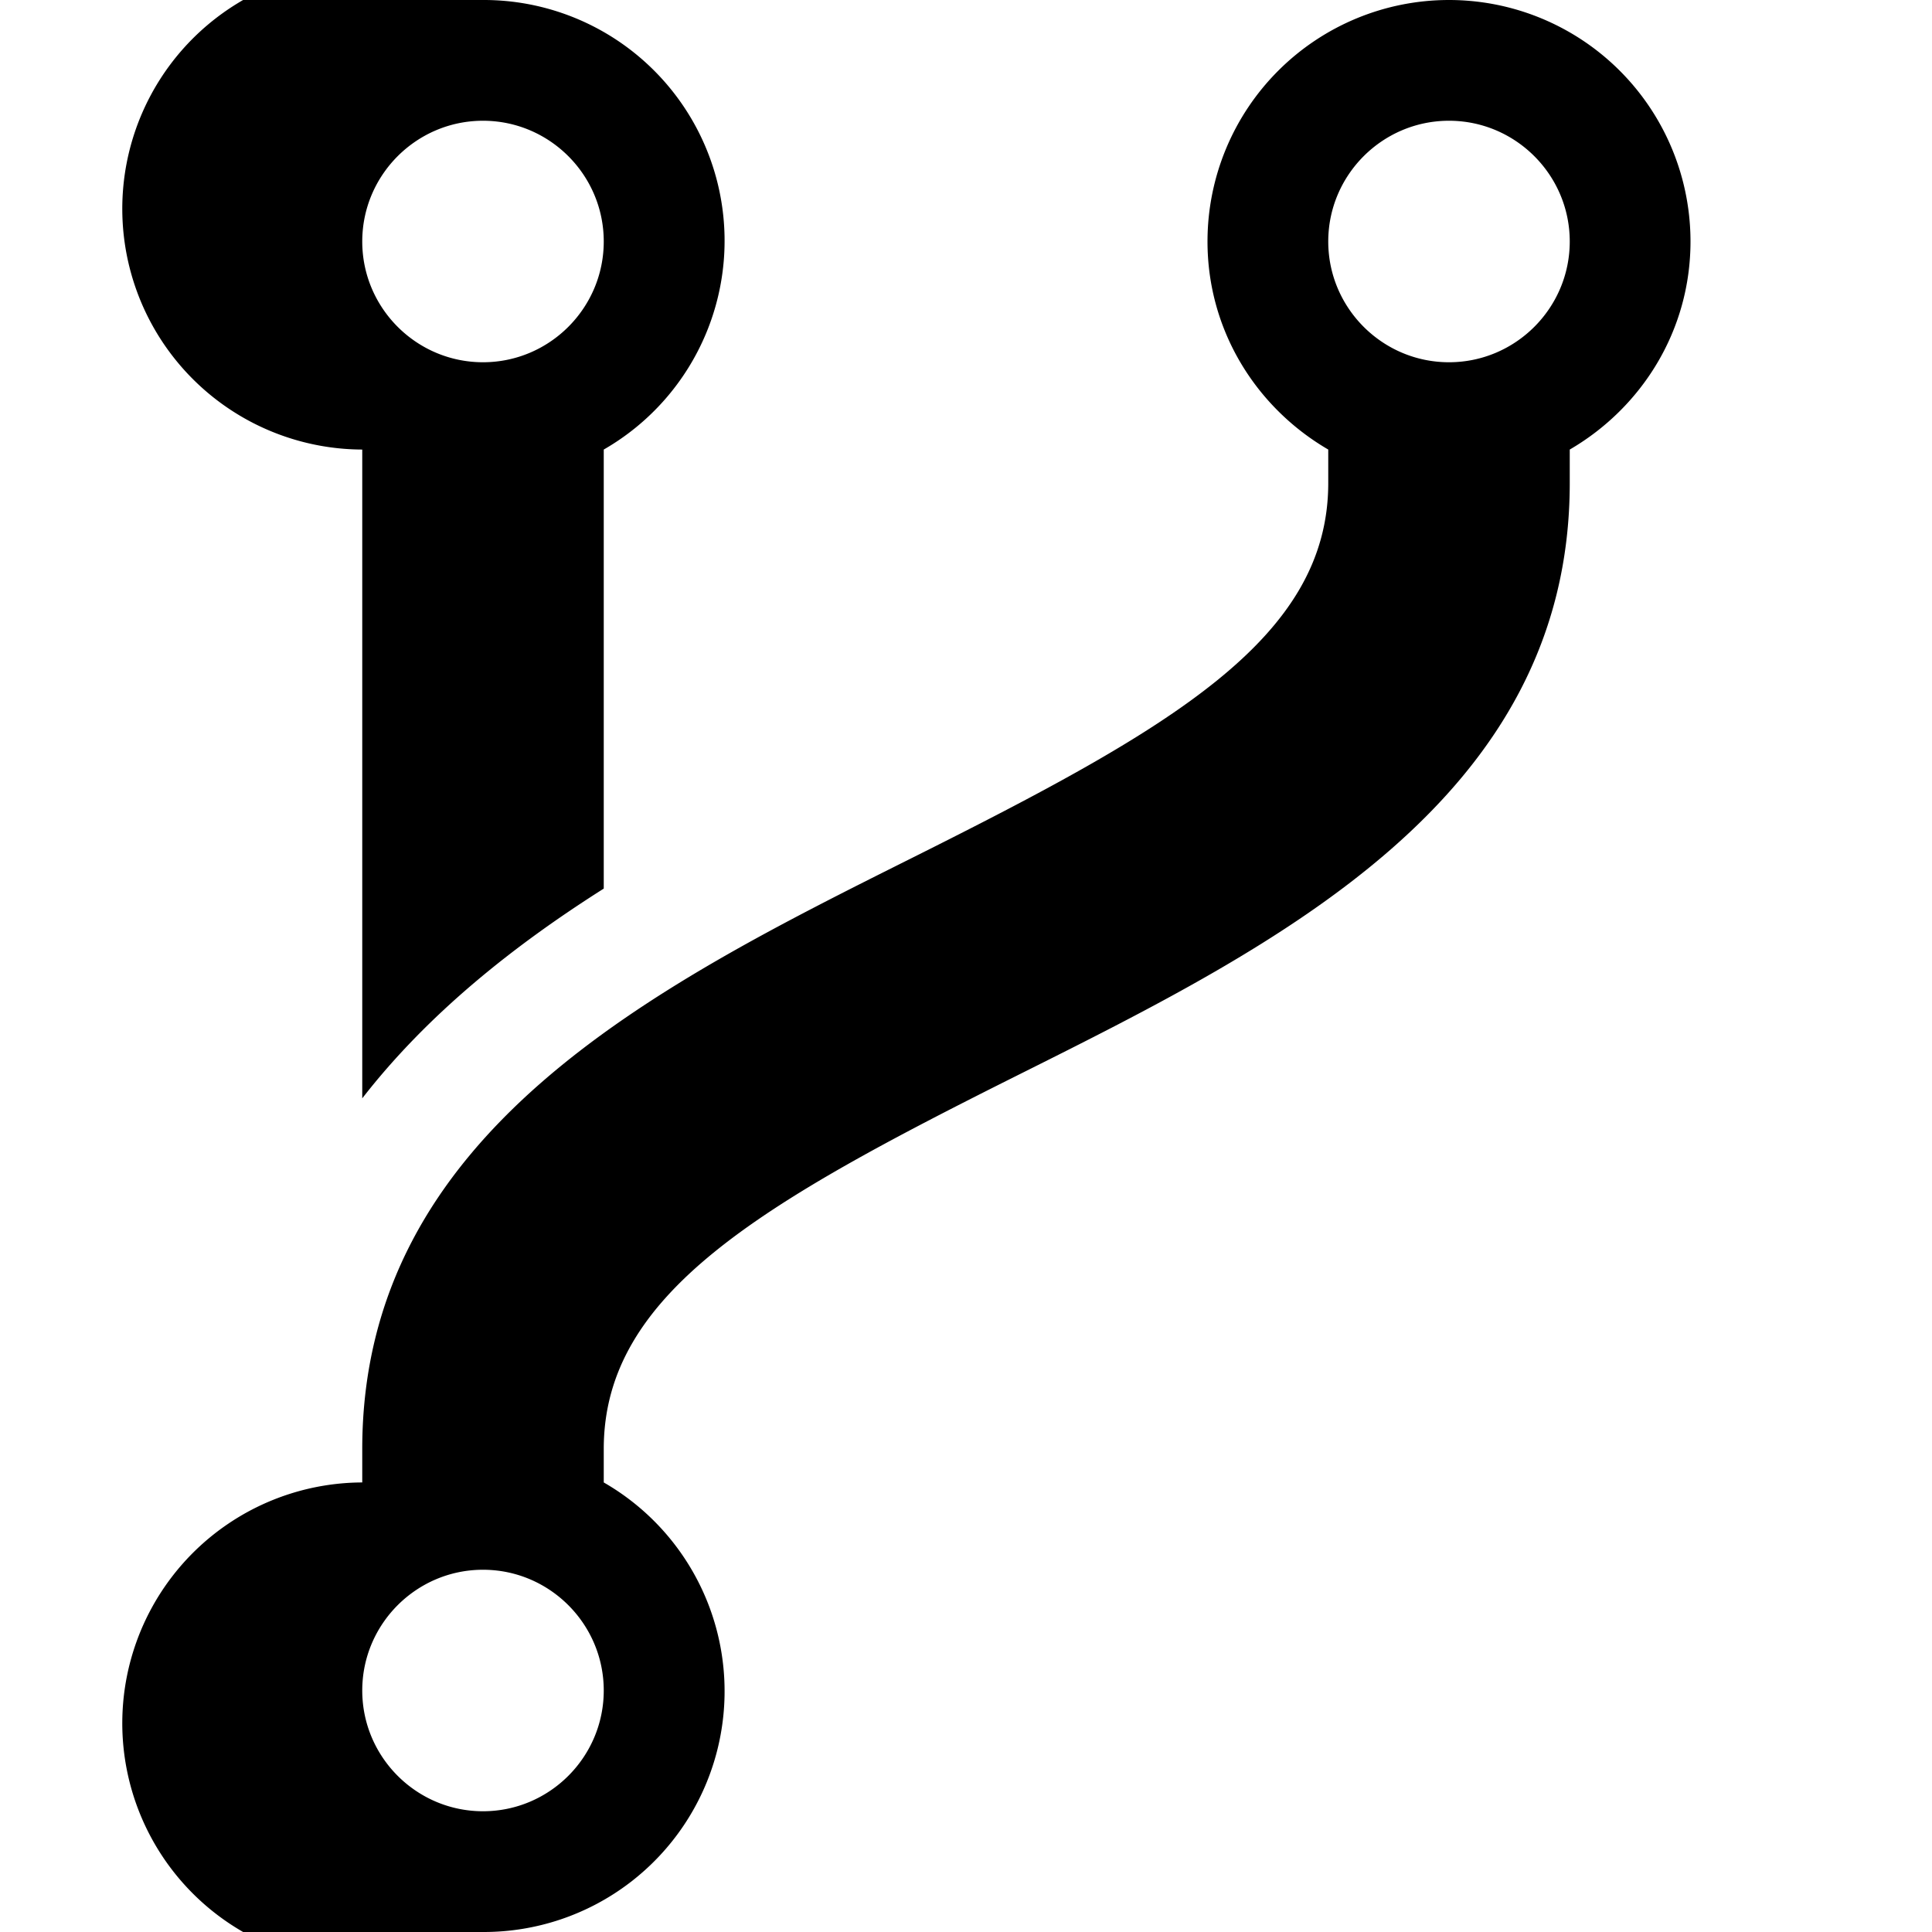 <svg xmlns="http://www.w3.org/2000/svg" width="16" height="16"><path d="M3 3.723v5.373c.542-.698 1.25-1.262 2-1.737V3.723A1.994 1.994 0 0 0 4 0a1.994 1.994 0 1 0-1 3.723zM4 1c.551 0 1 .449 1 1 0 .551-.449 1-1 1-.551 0-1-.449-1-1 0-.551.449-1 1-1zm8-1a2 2 0 0 1 2 2c0 .738-.404 1.376-1 1.723V4c0 2.618-2.419 3.828-4.553 4.895C6.302 9.967 5 10.711 5 12v.277A1.994 1.994 0 0 1 4 16a1.994 1.994 0 1 1-1-3.723V12c0-2.618 2.419-3.828 4.553-4.895C9.697 6.033 11 5.289 11 4v-.277c-.596-.347-1-.985-1-1.723a2 2 0 0 1 2-2zM4 15c.551 0 1-.449 1-1 0-.551-.449-1-1-1-.551 0-1 .449-1 1 0 .551.449 1 1 1zm8-12c.551 0 1-.449 1-1 0-.551-.449-1-1-1-.551 0-1 .449-1 1 0 .551.449 1 1 1z"/></svg>